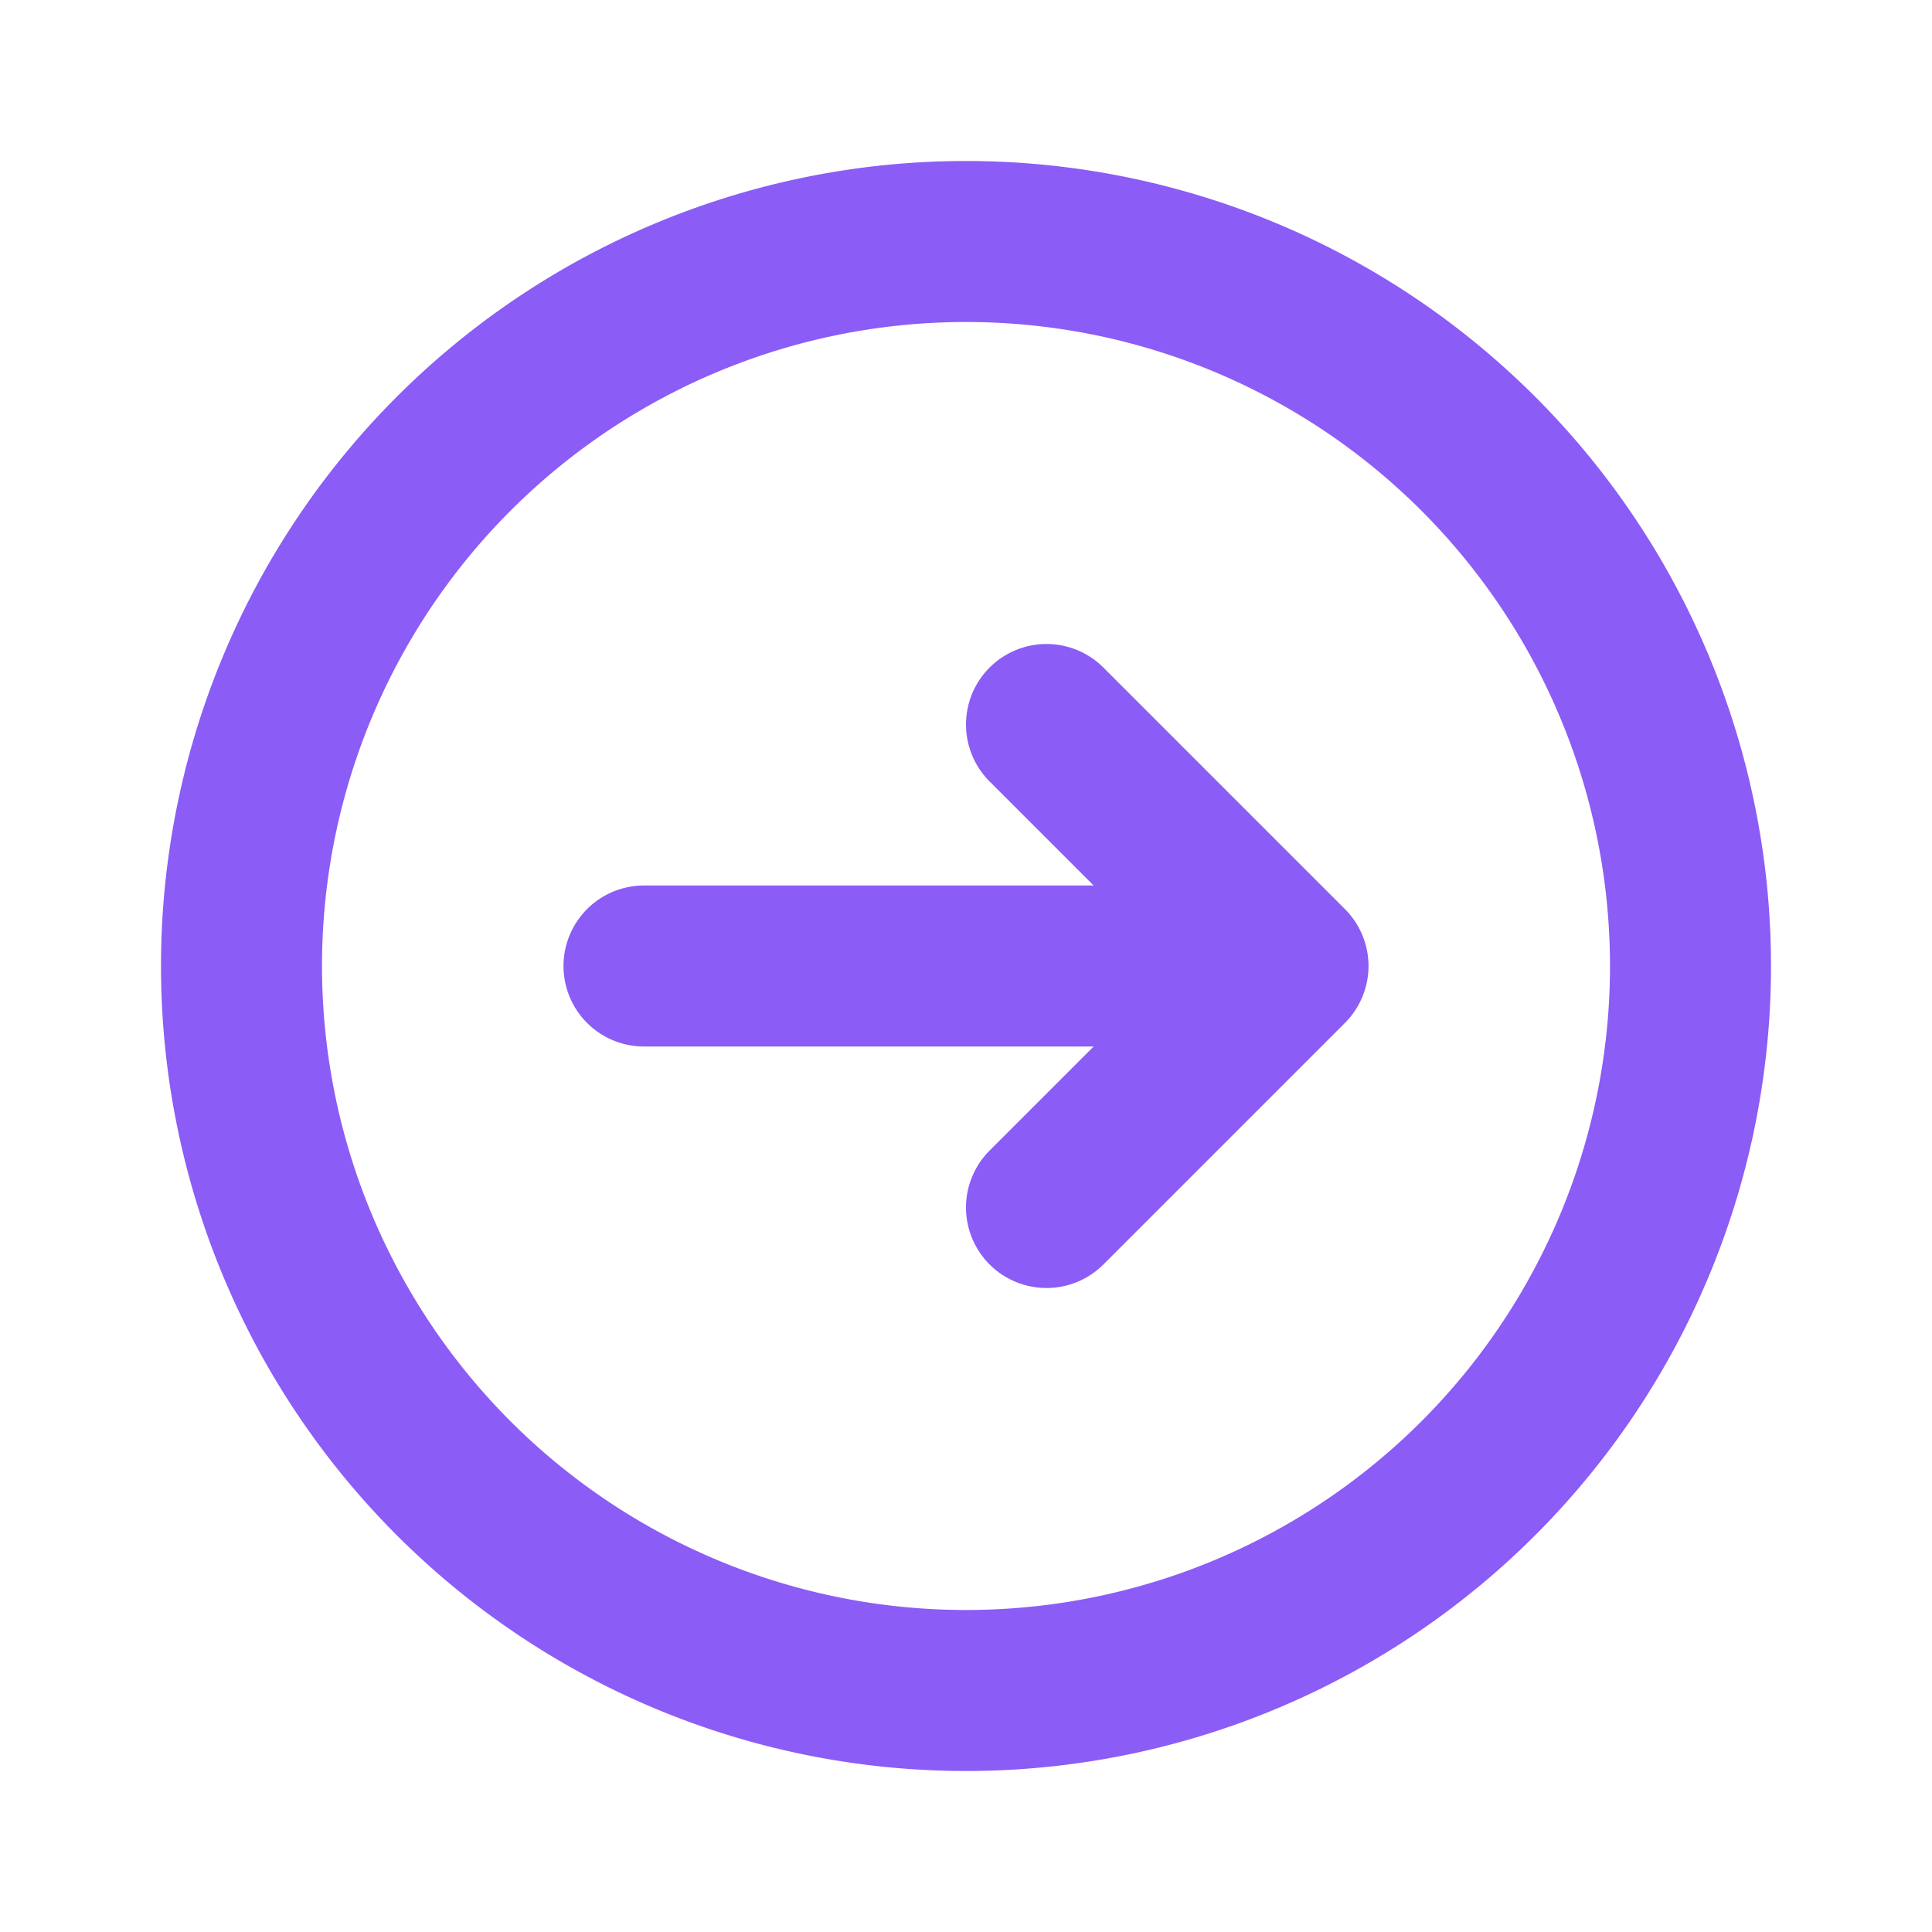 <svg xmlns="http://www.w3.org/2000/svg" fill="none" viewBox="0 0 24 24" stroke-width="2" stroke="rgb(139,92,246)"
    aria-hidden="true" class="w-5 h-5 text-brand">
    <path stroke-linecap="round" stroke-linejoin="round" d="M13 9l3 3m0 0l-3 3m3-3H8m13 0a9 9 0 11-18 0 9 9 0 0118 0z">
    </path>
</svg>